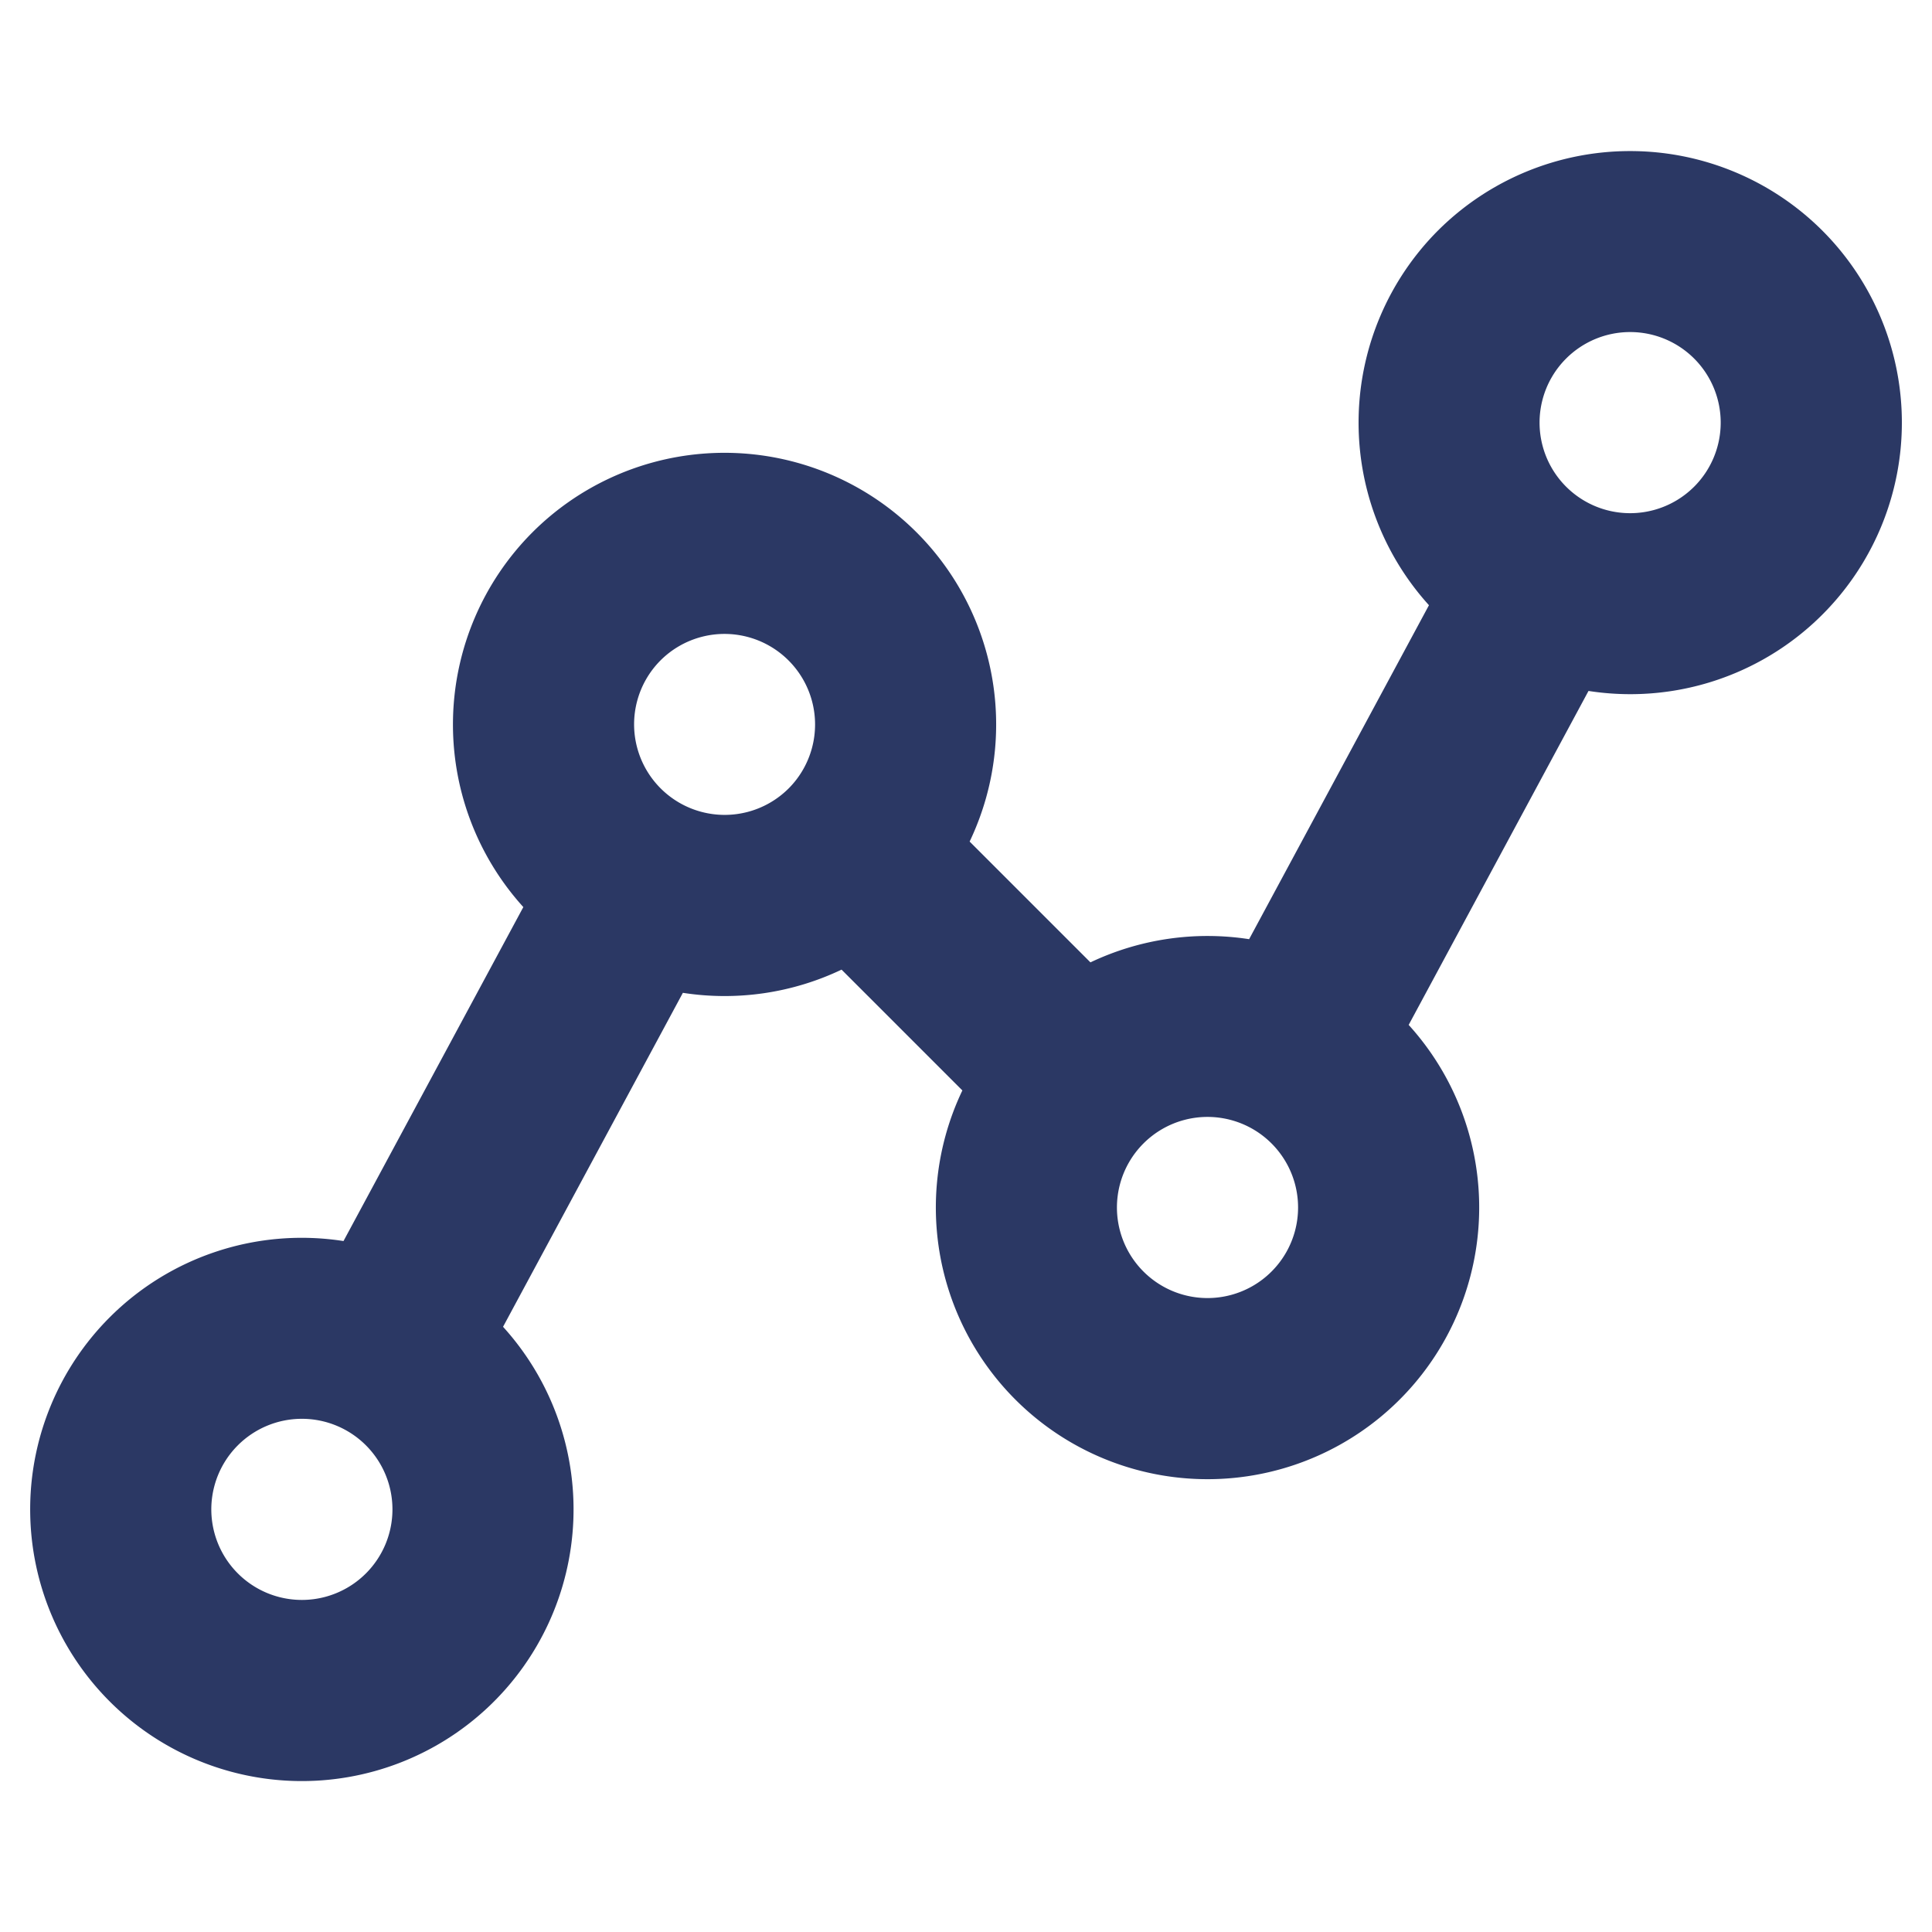 <svg fill="#2b3864" width="256px" height="256px" viewBox="0 0 256 256" id="Flat" xmlns="http://www.w3.org/2000/svg">
  <path d="M241.456,30.544a36.042,36.042,0,0,0-50.911,0H190.544a36.045,36.045,0,0,0-1.2,49.649L165.515,124.446a36.16,36.16,0,0,0-21.026,3.073l-16.008-16.008A35.997,35.997,0,0,0,70.544,70.544H70.544a36.045,36.045,0,0,0-1.2,49.649L45.515,164.446A35.968,35.968,0,0,0,14.544,174.544H14.544a36,36,0,1,0,52.112,1.263L90.485,131.554a36.013,36.013,0,0,0,21.026-3.073l16.008,16.008a35.998,35.998,0,1,0,59.137-8.683L210.485,91.554A36.254,36.254,0,0,0,216,91.982,35.982,35.982,0,0,0,241.456,30.544ZM87.514,87.515A12,12,0,0,1,104.488,104.483l-.003.002-.002.002a12,12,0,0,1-16.968-16.973ZM48.486,208.485a12,12,0,0,1-16.971-16.971h-0a12,12,0,0,1,16.972,16.971Zm120-40a12,12,0,0,1-16.971-16.971l.002-.002a12,12,0,0,1,16.969,16.973Zm56-104a12,12,0,0,1-16.971-16.971h-0a12,12,0,0,1,16.972,16.971Z"/>
</svg>
